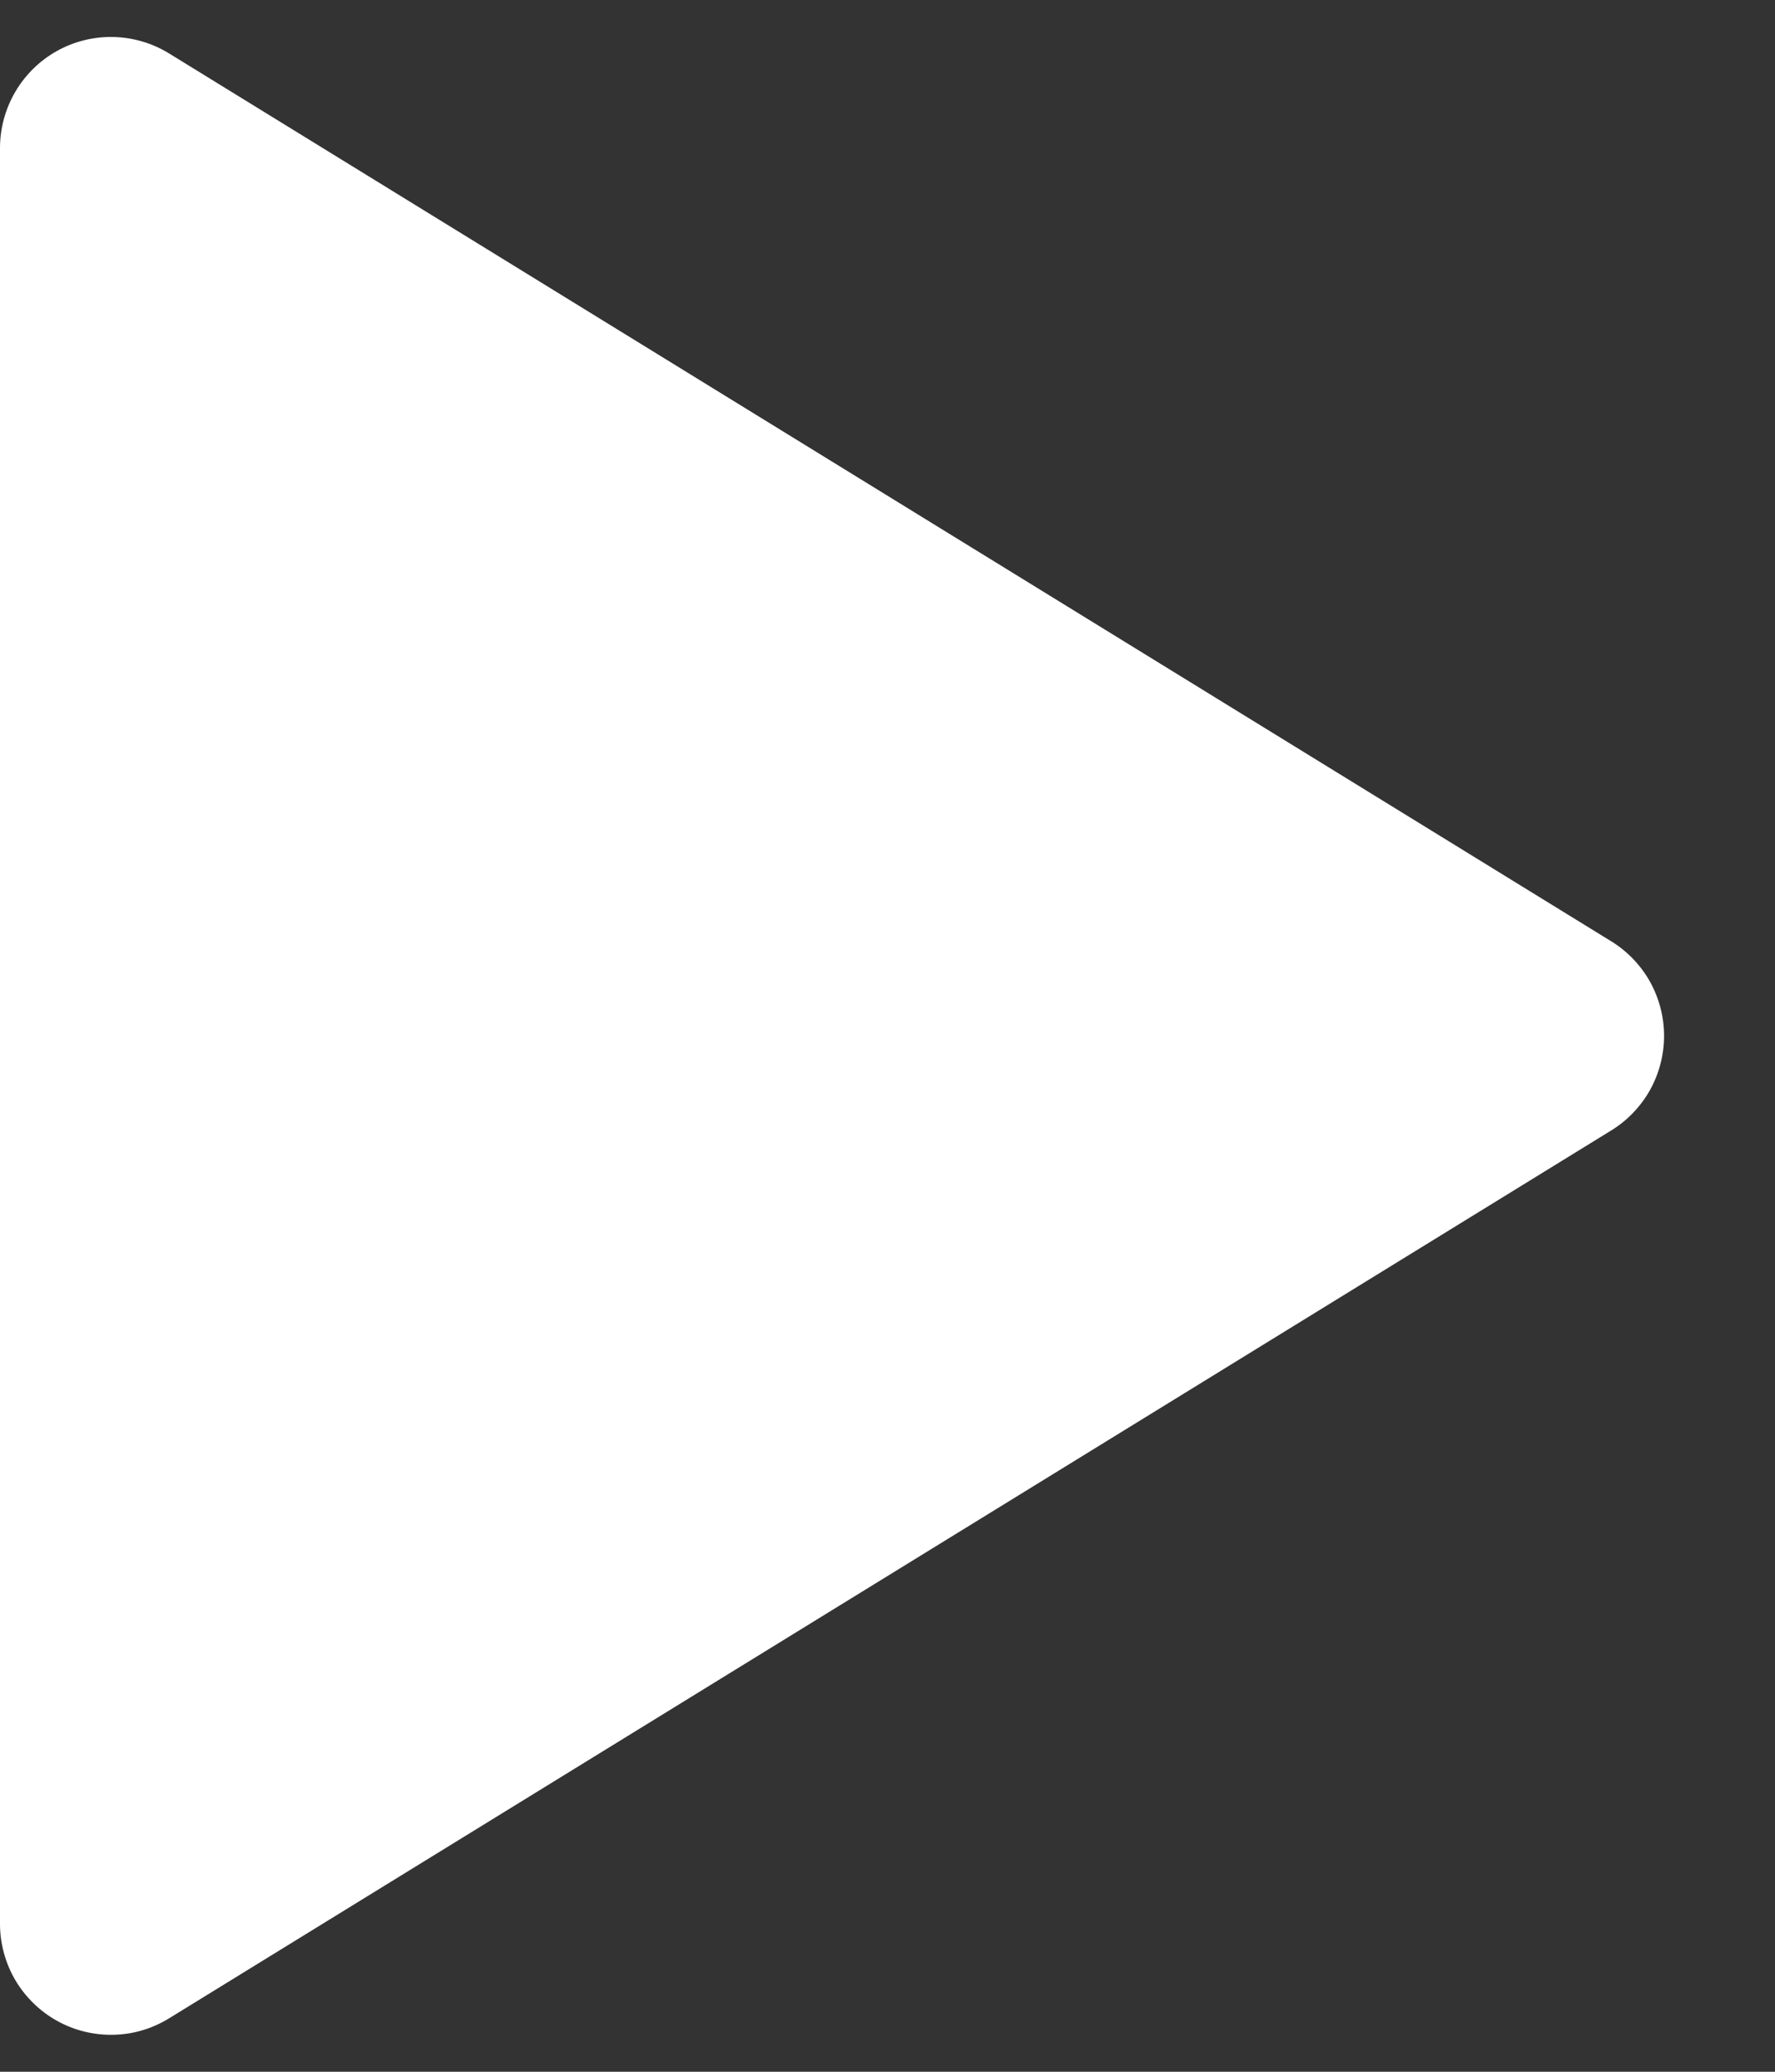 <svg width="12" height="14" viewBox="0 0 12 14" fill="none" xmlns="http://www.w3.org/2000/svg">
<rect x="0" y="0" width="12" height="14" fill="#333333" stroke="none"/>
<path d="M2.978e-08 1V13C-3.75705e-05 13.134 0.036 13.265 0.103 13.38C0.171 13.495 0.268 13.59 0.384 13.655C0.5 13.72 0.632 13.753 0.766 13.75C0.899 13.748 1.029 13.709 1.143 13.639L10.893 7.639C11.002 7.572 11.092 7.478 11.155 7.366C11.217 7.254 11.25 7.128 11.25 7C11.25 6.872 11.217 6.746 11.155 6.634C11.092 6.522 11.002 6.428 10.893 6.361L1.143 0.361C1.029 0.291 0.899 0.253 0.766 0.25C0.632 0.247 0.5 0.28 0.384 0.345C0.268 0.41 0.171 0.505 0.103 0.621C0.036 0.736 -3.75705e-05 0.867 2.978e-08 1Z" fill="white"/>
</svg>

